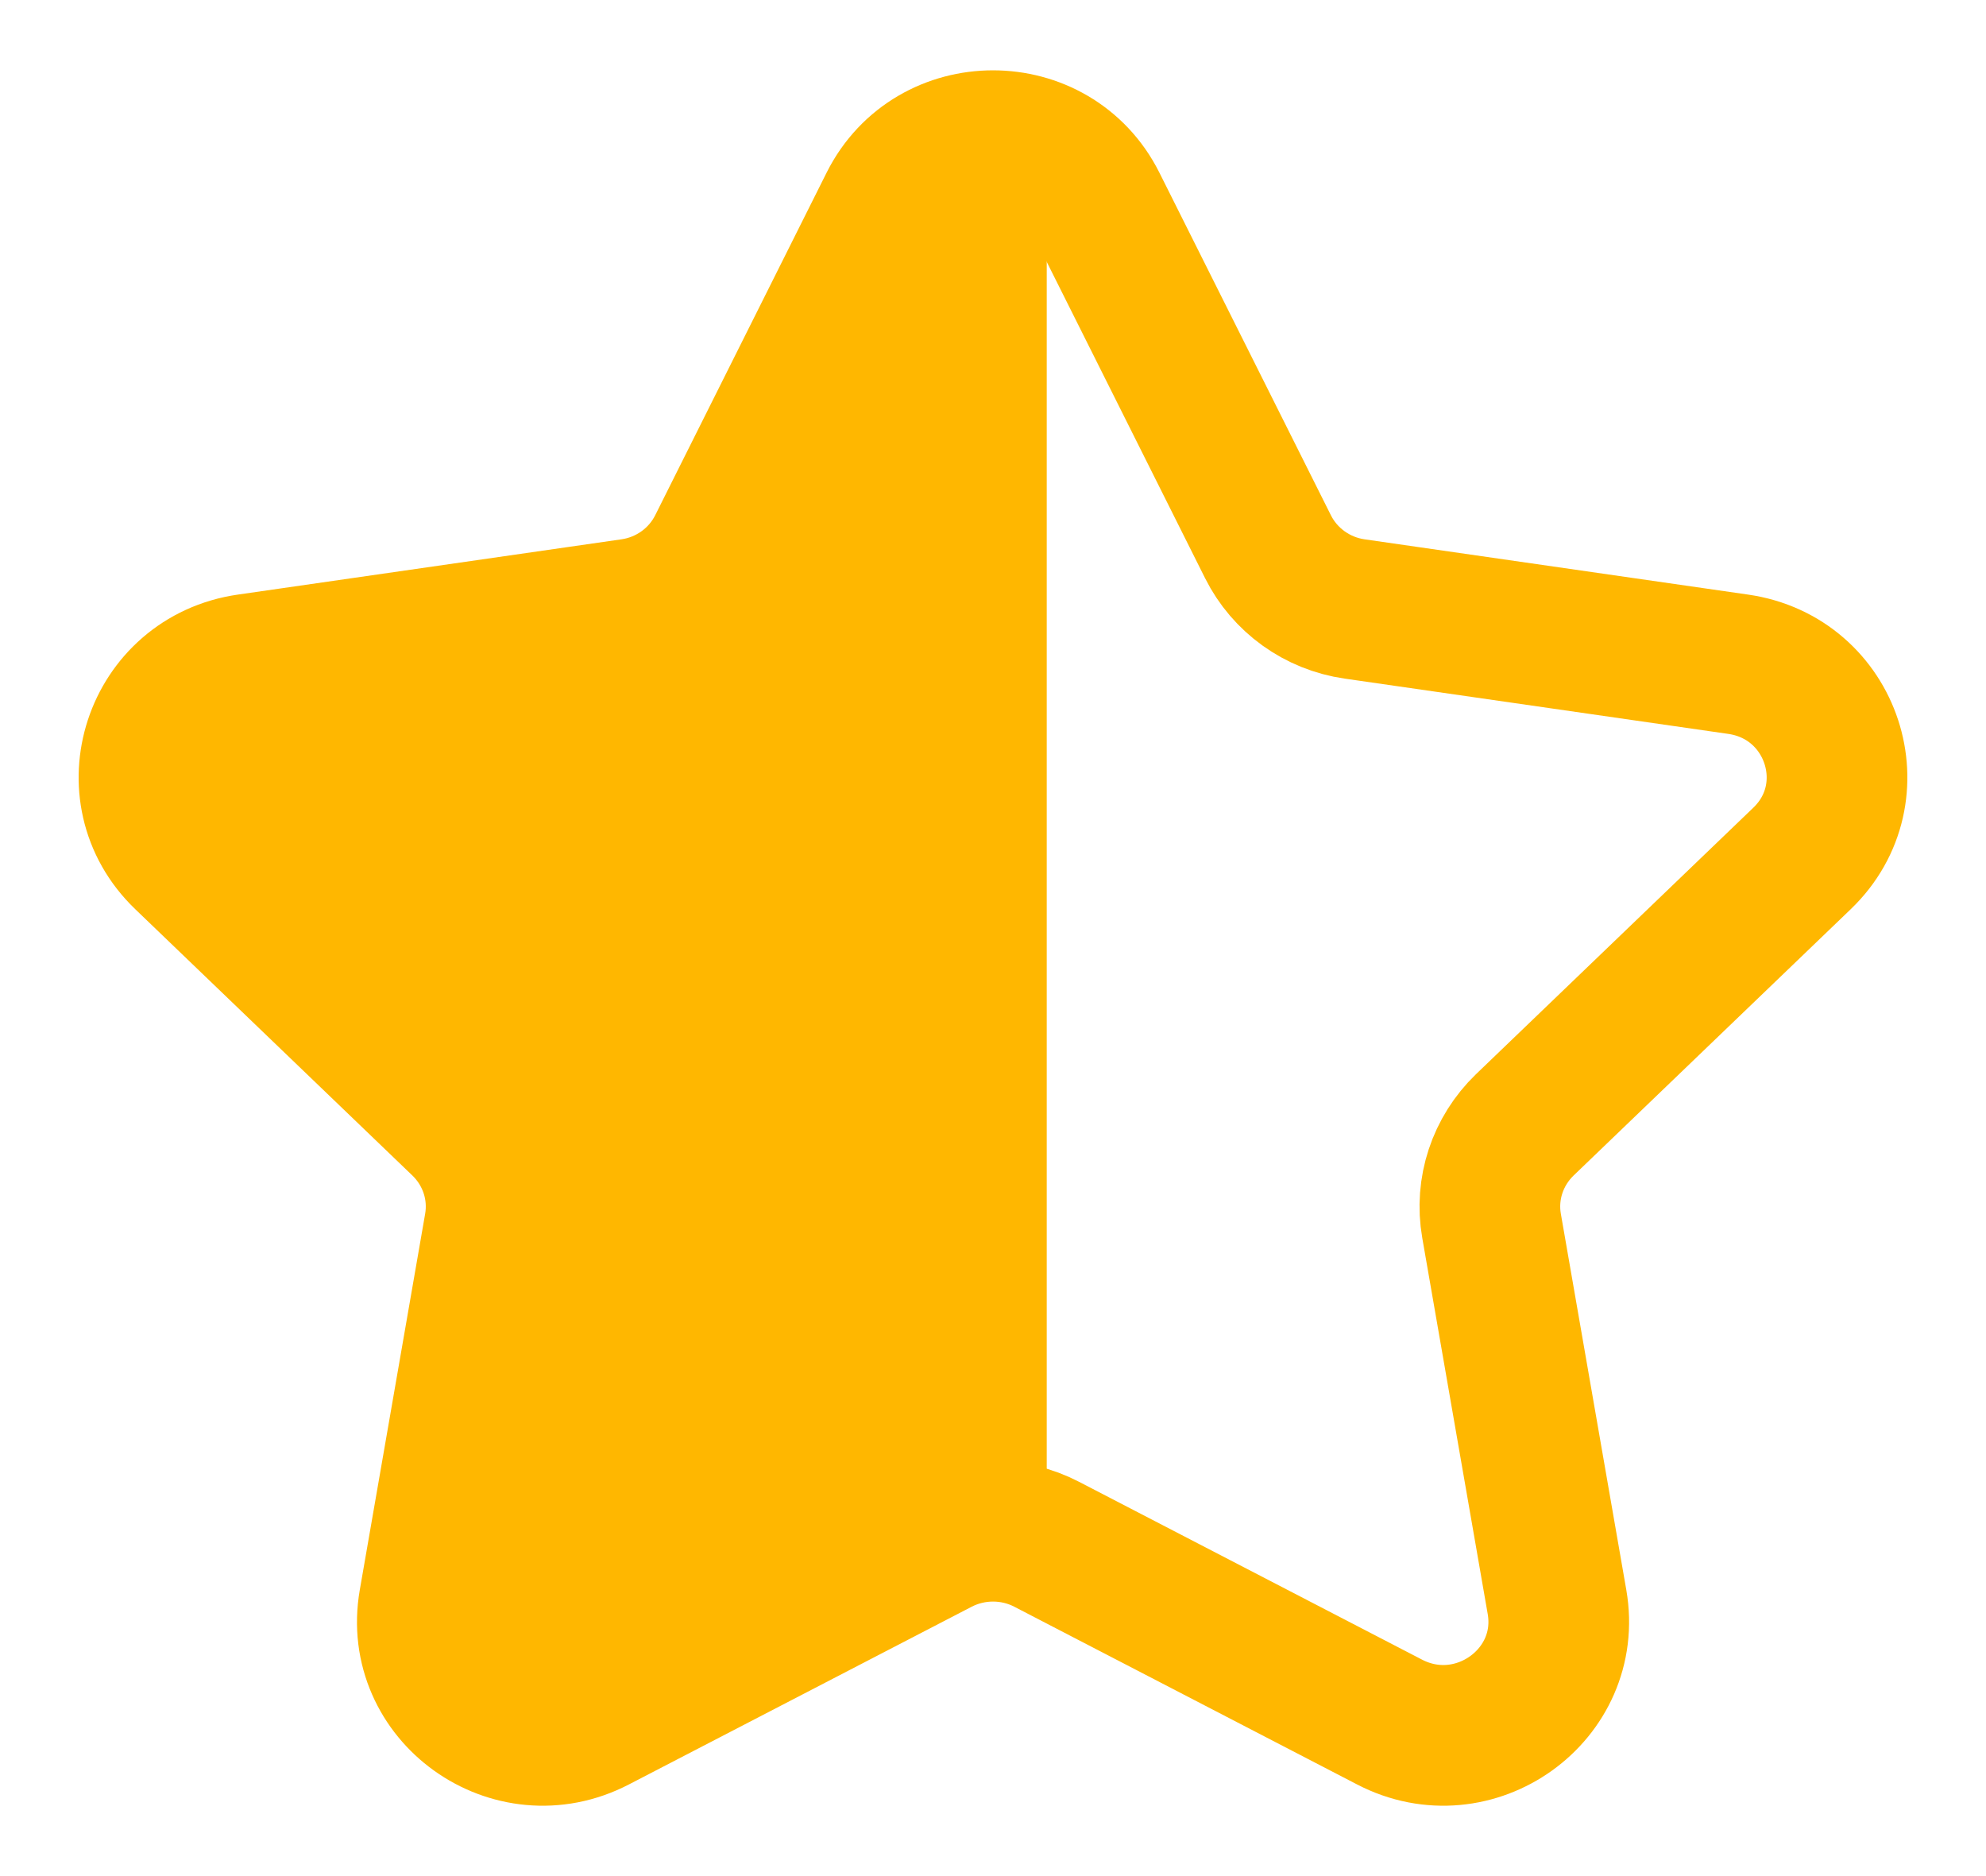 <svg width="18" height="17" viewBox="0 0 21 20" fill="none" xmlns="http://www.w3.org/2000/svg">
<path fill-rule="evenodd" clip-rule="evenodd" d="M11.604 2.177L13.432 5.828C13.611 6.186 13.957 6.435 14.357 6.492L18.445 7.081C19.455 7.226 19.857 8.451 19.126 9.152L16.17 11.992C15.88 12.272 15.747 12.673 15.816 13.068L16.514 17.078C16.686 18.07 15.63 18.827 14.727 18.357L11.073 16.463C10.715 16.277 10.286 16.277 9.927 16.463L6.273 18.357C5.37 18.827 4.314 18.07 4.487 17.078L5.184 13.068C5.253 12.673 5.12 12.272 4.83 11.992L1.874 9.152C1.143 8.451 1.545 7.226 2.555 7.081L6.643 6.492C7.044 6.435 7.39 6.186 7.569 5.828L9.396 2.177C9.848 1.274 11.152 1.274 11.604 2.177Z" stroke="#FFB700" stroke-width="1.5" stroke-linecap="round" stroke-linejoin="round"/>
<path fill-rule="evenodd" clip-rule="evenodd" d="M11.073 2.177V5.828V6.492V7.081V9.152V11.992V13.068V17.078V16.463C10.715 16.277 10.286 16.277 9.927 16.463L6.273 18.357C5.37 18.827 4.314 18.07 4.487 17.078L5.184 13.068C5.253 12.673 5.12 12.272 4.83 11.992L1.874 9.152C1.143 8.451 1.545 7.226 2.555 7.081L6.643 6.492C7.044 6.435 7.39 6.186 7.569 5.828L9.396 2.177C9.848 1.274 10.621 1.274 11.073 2.177Z" fill="#FFB700"/>
</svg>
